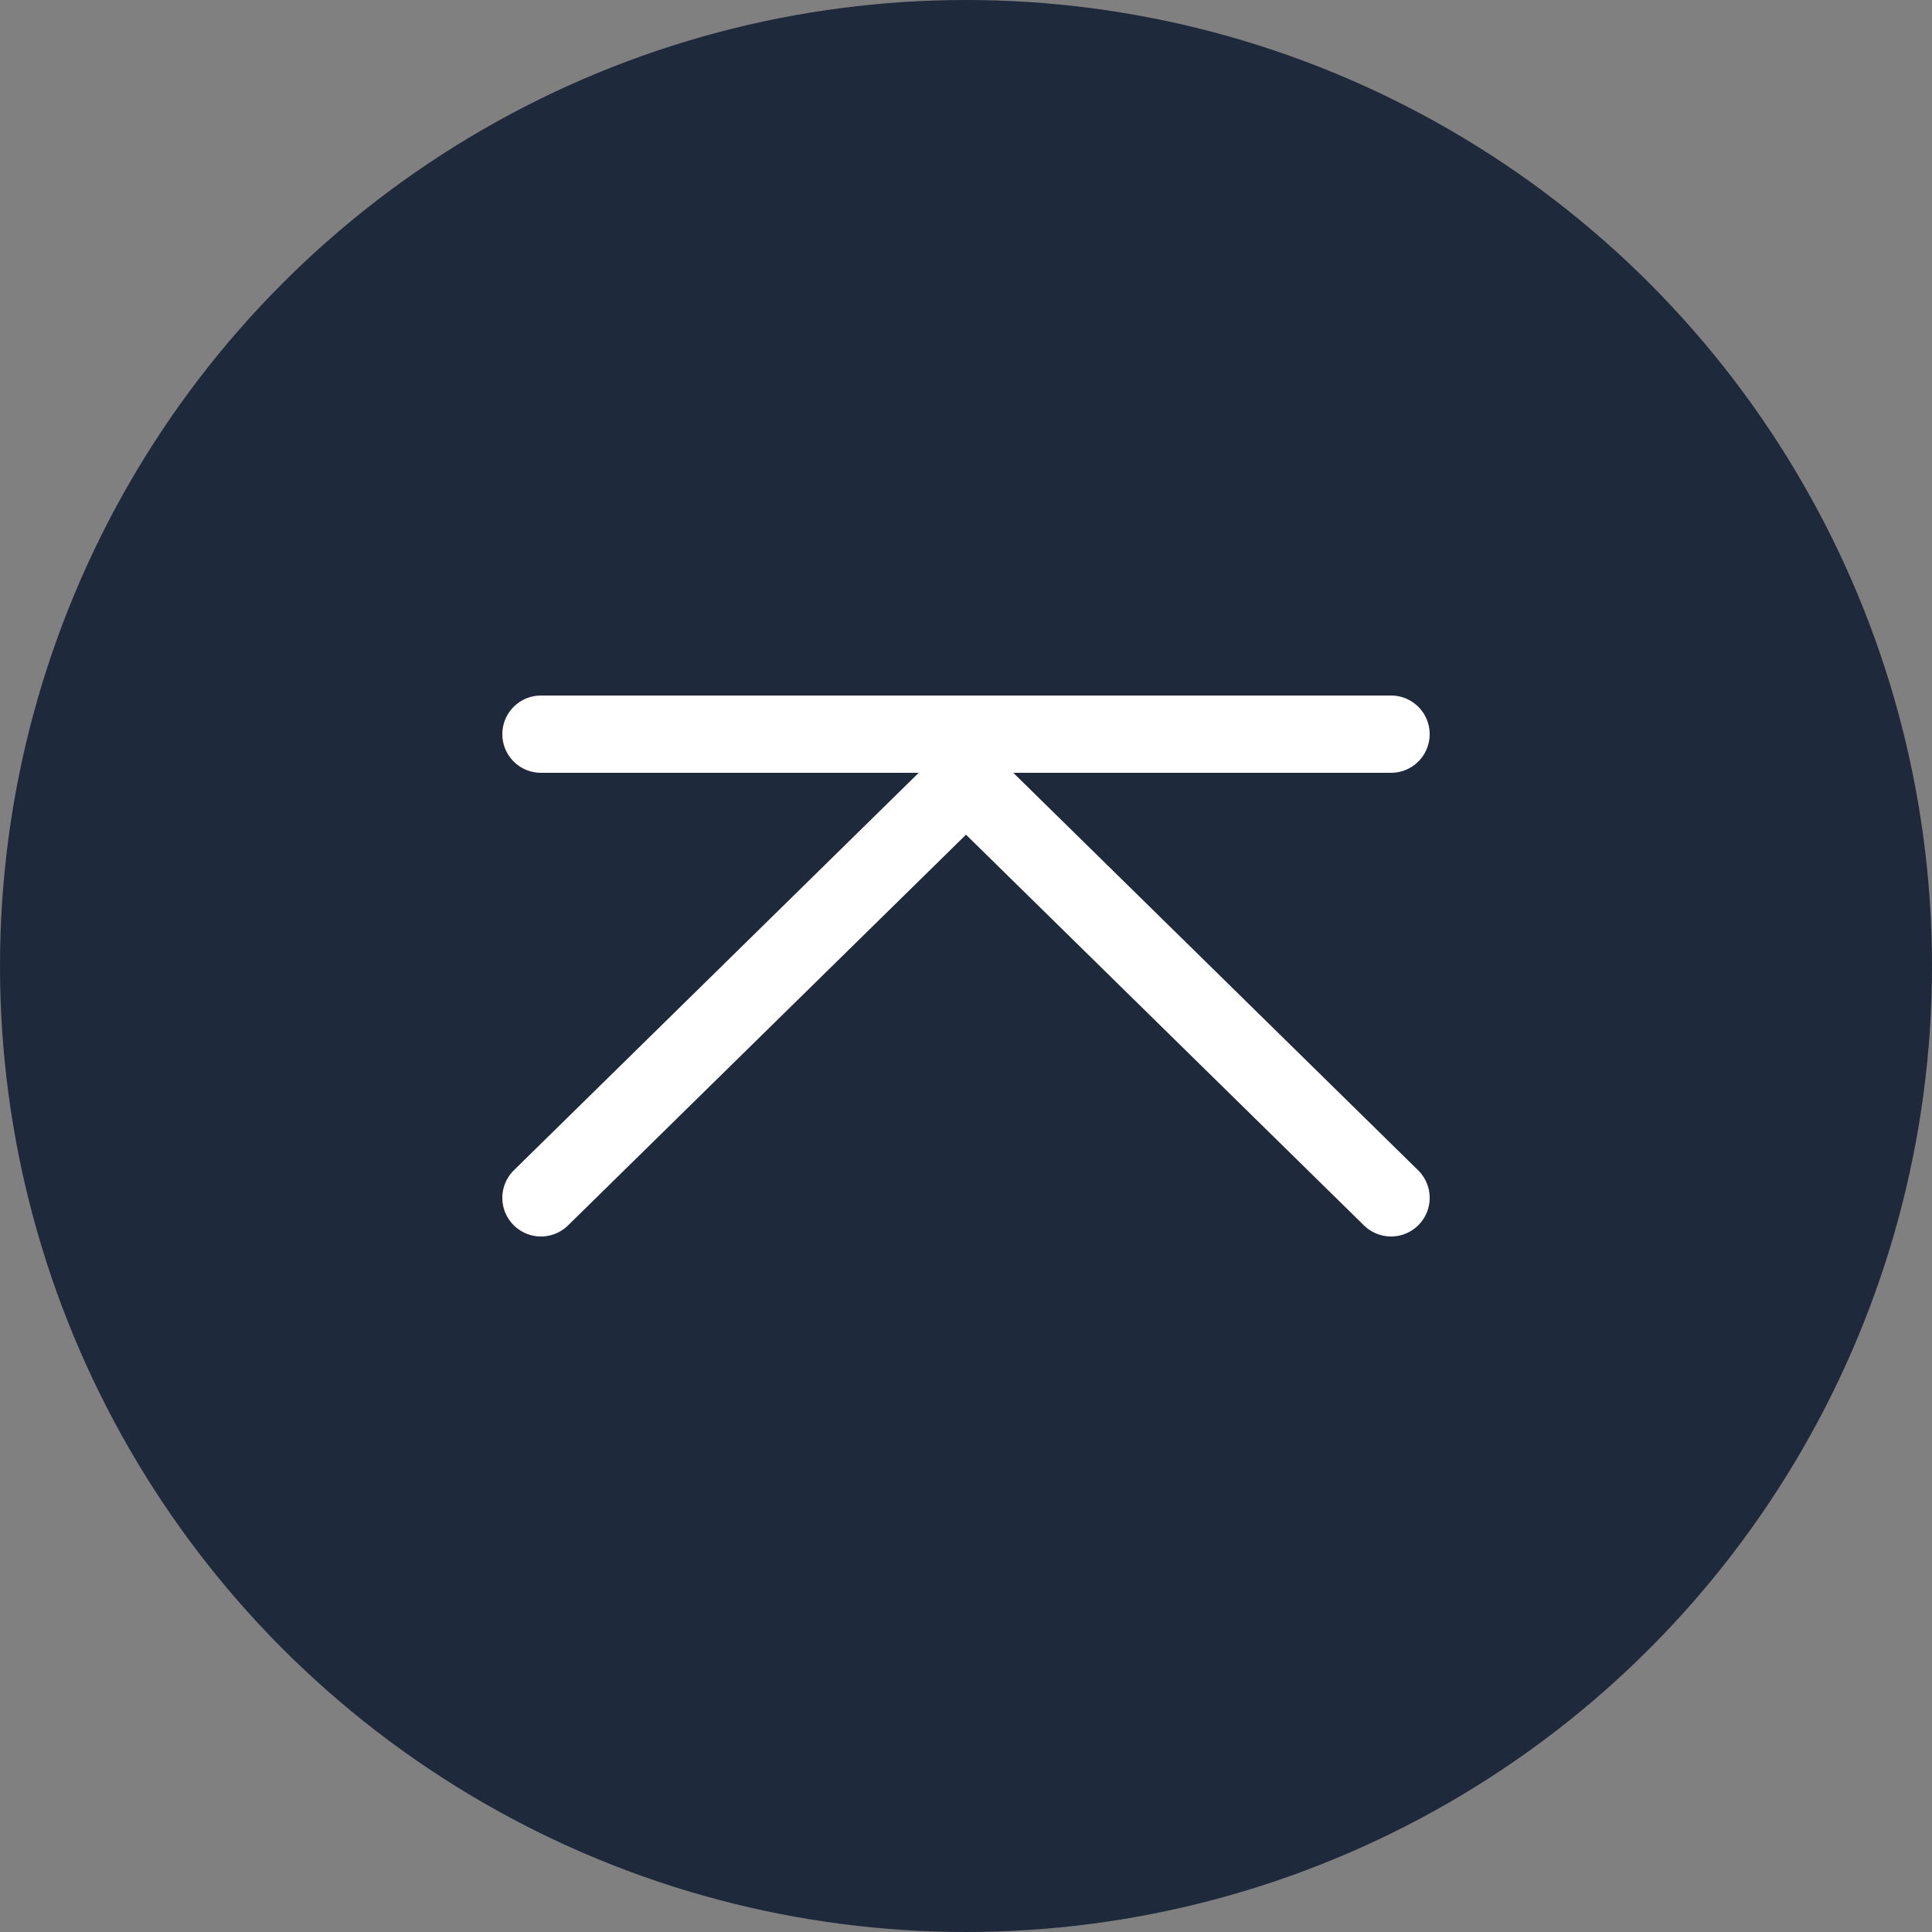 <svg width="50" height="50" viewBox="0 0 50 50" fill="none" xmlns="http://www.w3.org/2000/svg">
<rect x="0" y="0" width="50" height="50" fill="#808080" stroke="none"/>
<circle cx="25" cy="25" r="25" fill="#1E293B"/>
<path d="M14 19H36" stroke="white" stroke-width="2" stroke-linecap="round"/>
<path d="M14 31L25 20.2L36 31" stroke="white" stroke-width="2" stroke-linecap="round"/>
</svg>
